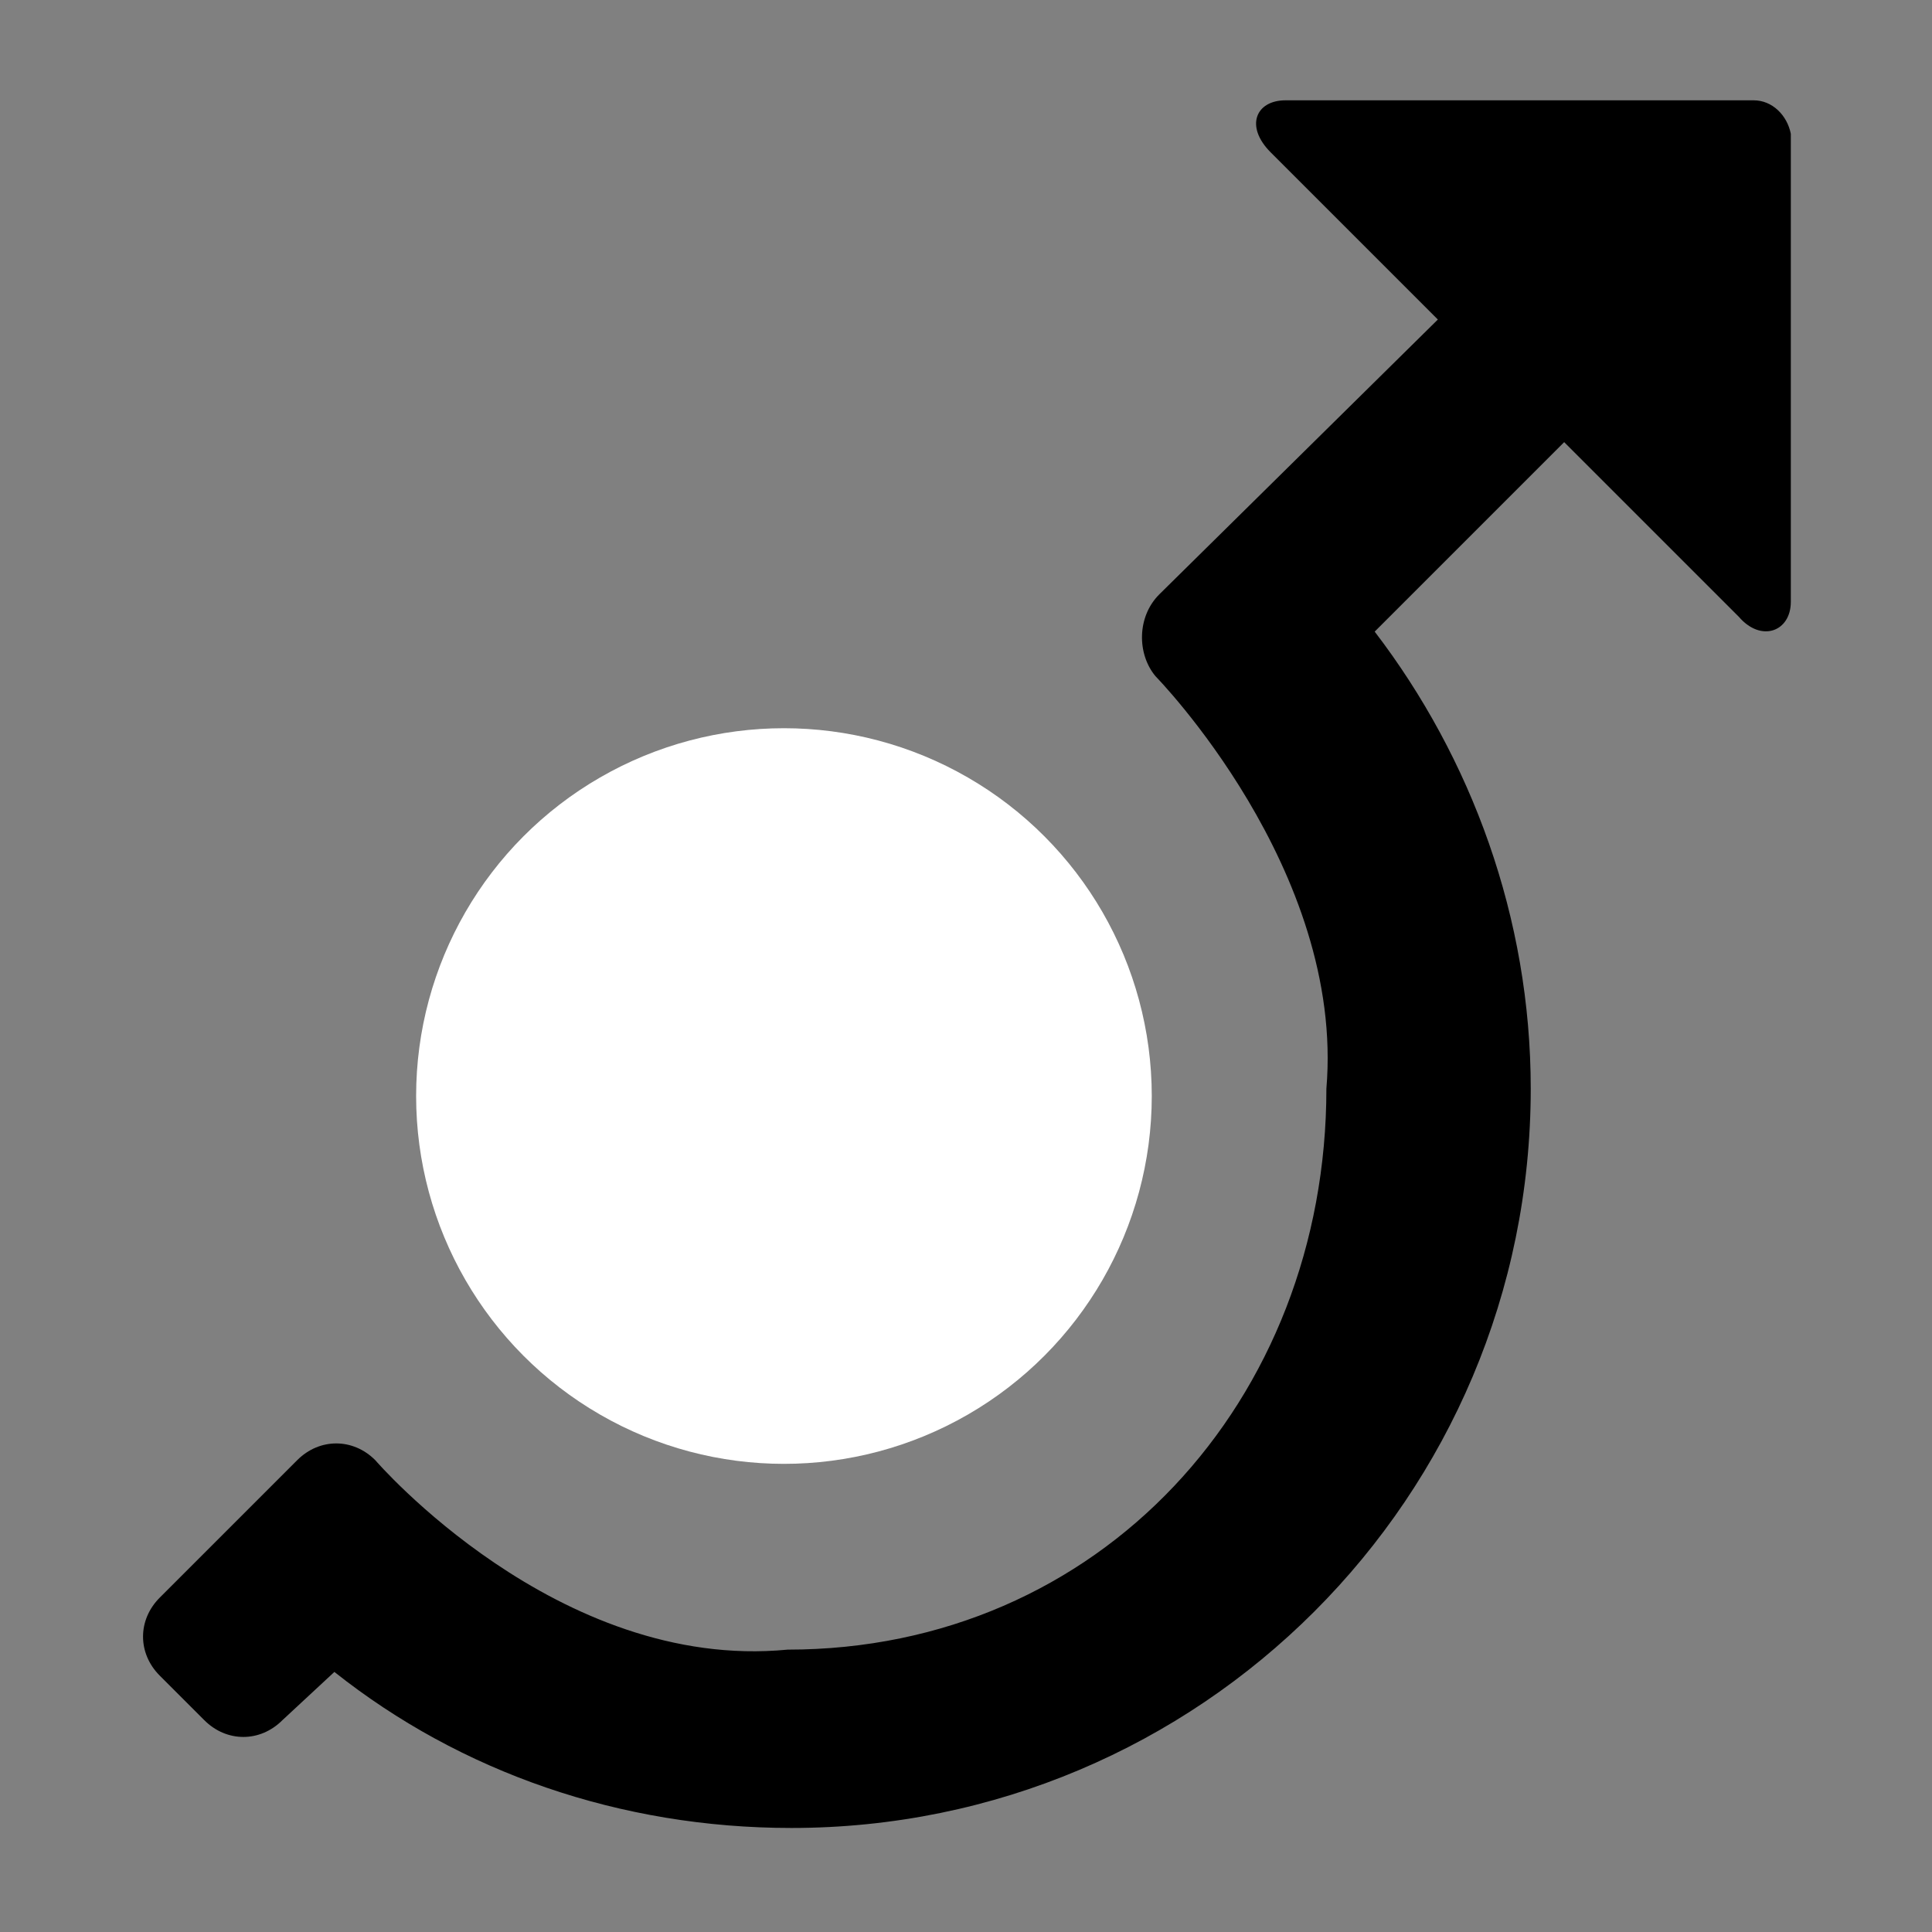 <?xml version="1.0"?><svg xmlns="http://www.w3.org/2000/svg" viewBox="0 0 52 52" width="52" height="52"><rect x="0" y="0" width="52" height="52" fill="#808080" stroke="none"/><path d="m47.2 2.7h-12.6c-0.8 0-1.1 0.7-0.4 1.4l4 4 0.5 0.5-7.5 7.4c-0.6 0.6-0.6 1.6-0.1 2.2 0 0 5.1 5.2 4.6 11.1 0 8.4-6.1 15.1-14.5 15.1-6.2 0.6-11.1-5.1-11.1-5.1-0.6-0.6-1.5-0.6-2.1 0l-3.7 3.7c-0.6 0.6-0.6 1.5 0 2.1l1.2 1.2c0.6 0.6 1.5 0.6 2.1 0l1.4-1.3c3.4 2.7 7.7 4.2 12.3 4.2 11 0 19.9-8.9 19.9-19.9 0-4.6-1.6-8.9-4.2-12.3l5.1-5.1 0.7 0.7 4 4c0.6 0.7 1.4 0.4 1.4-0.4v-12.6c-0.1-0.5-0.5-0.9-1-0.9z"></path><circle fill="#fff" cx="21.1" cy="29.5" r="9.9"></circle></svg>